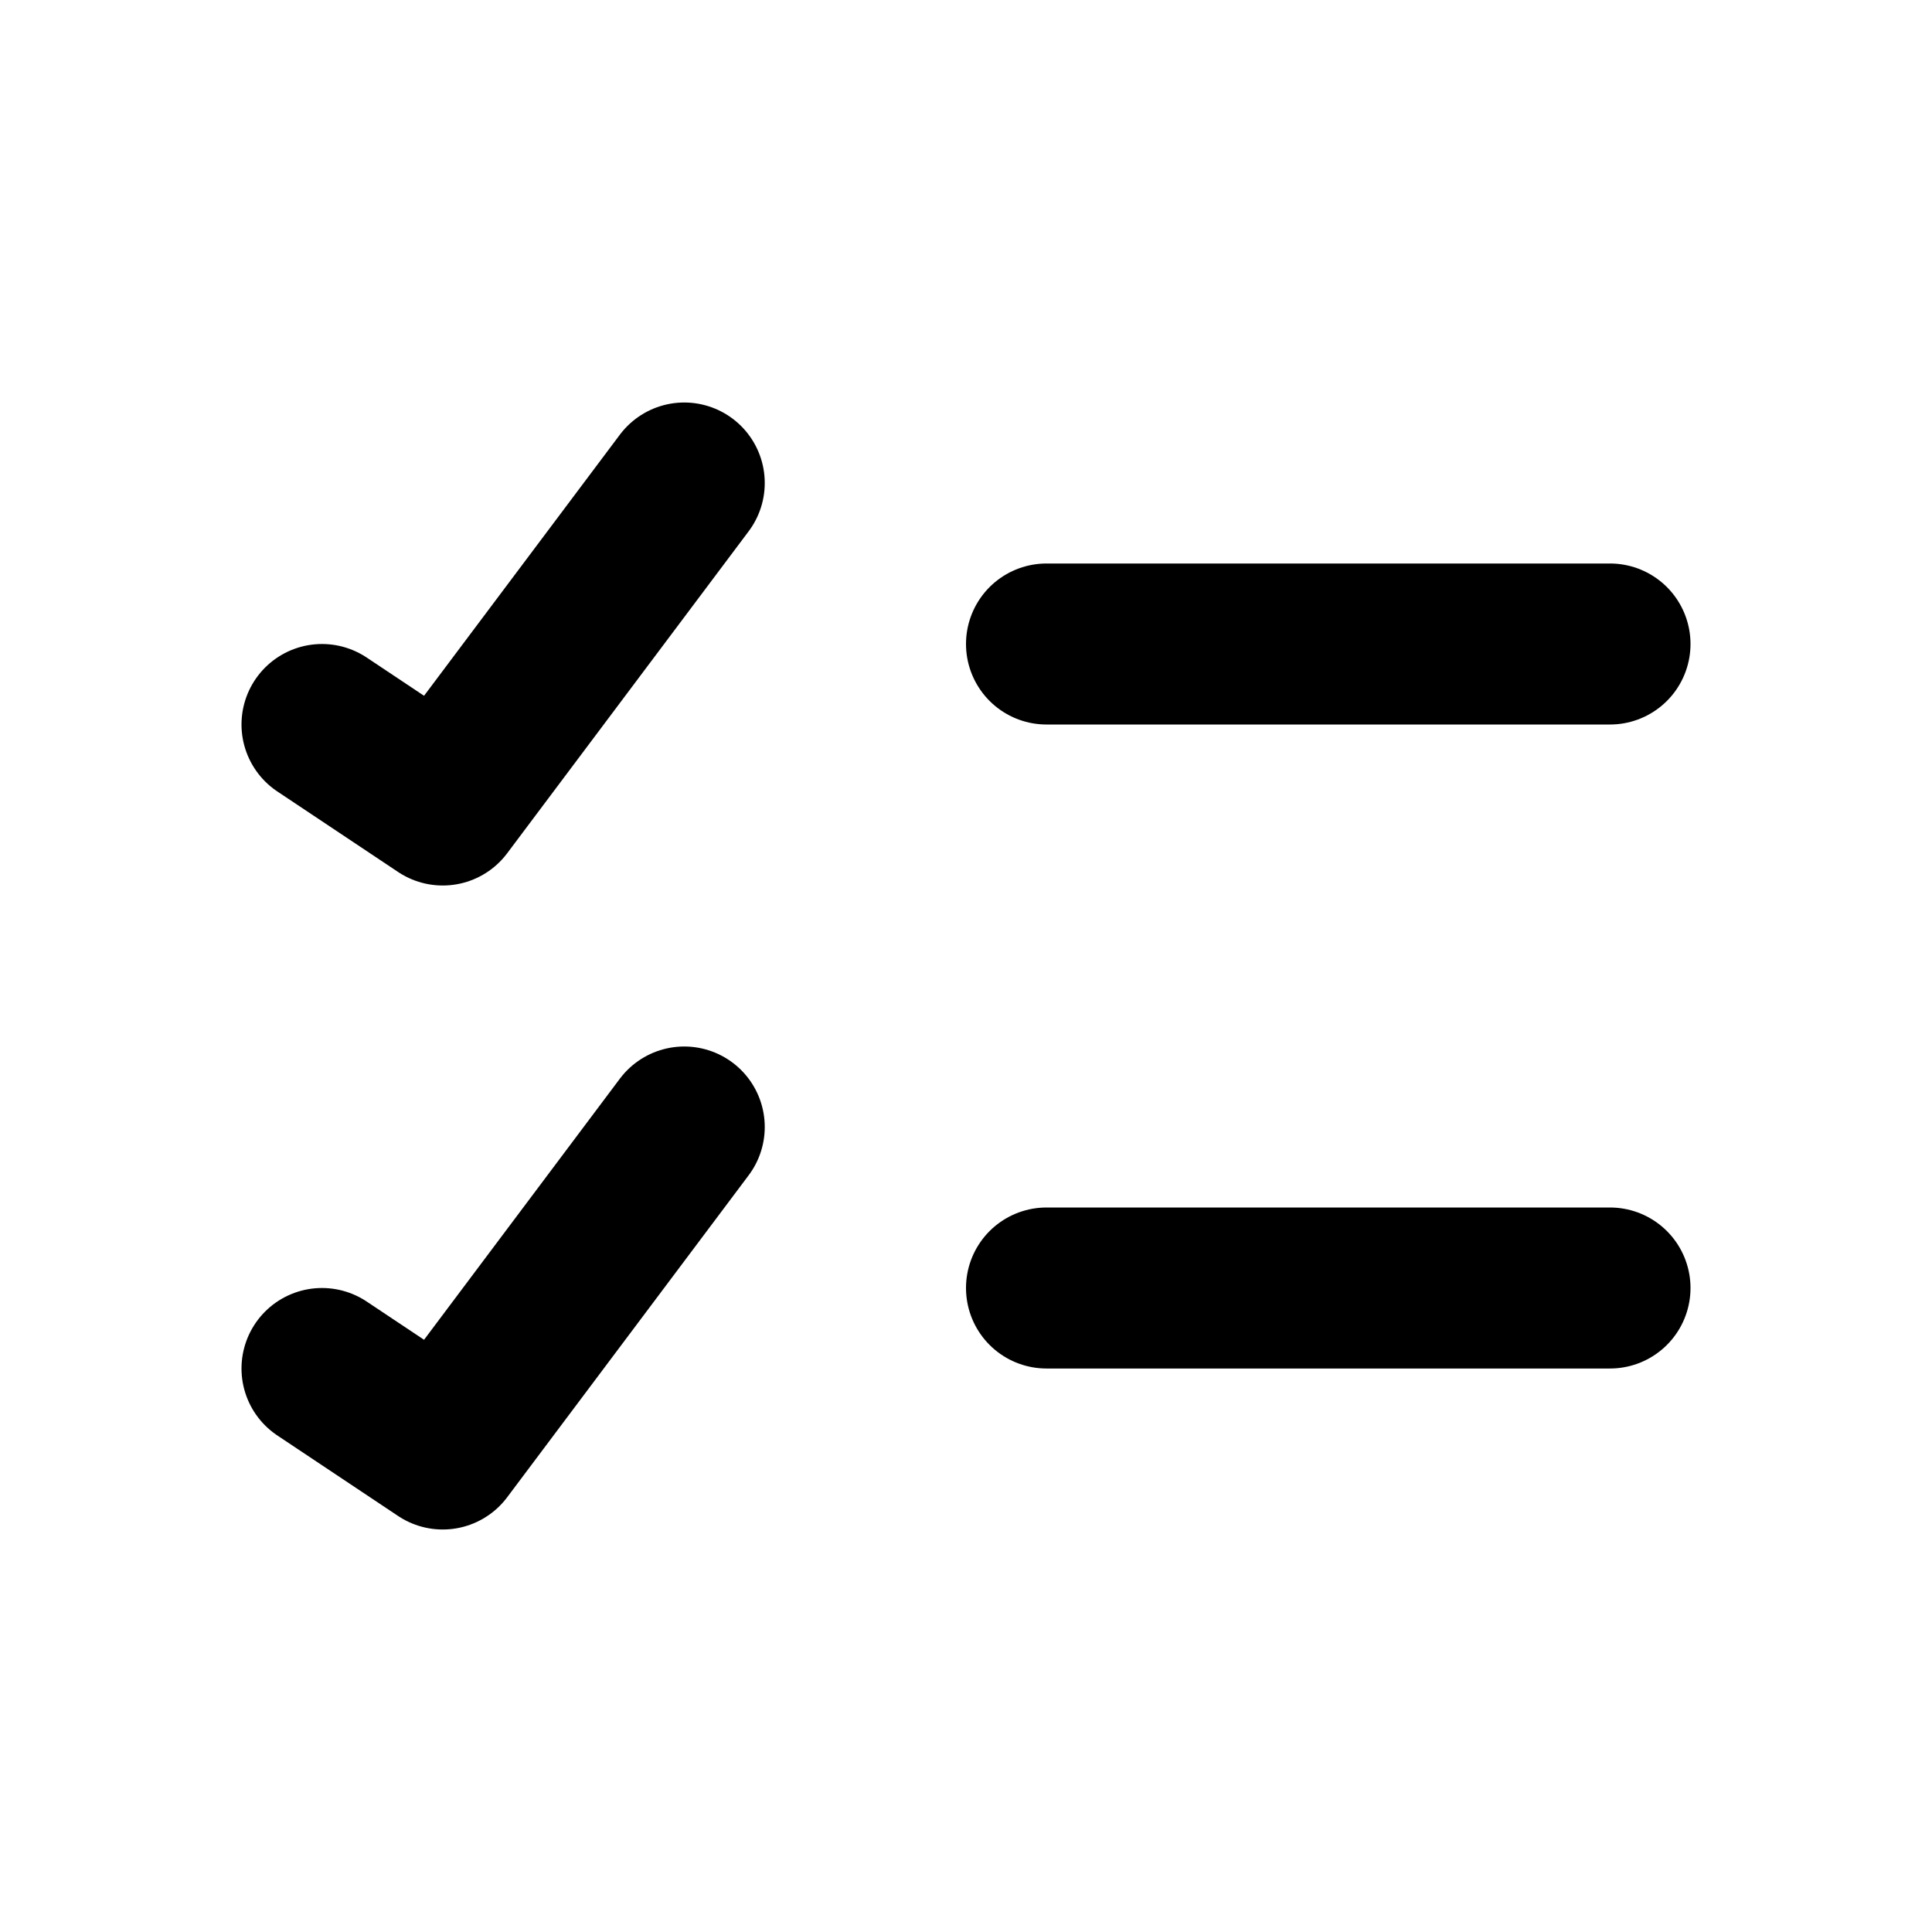 <svg xmlns="http://www.w3.org/2000/svg" width="24" height="24" fill="none" viewBox="0 0 24 24">
  <path stroke="currentColor" stroke-linecap="round" stroke-linejoin="round" stroke-width="2"
    d="M13 16h7m-7-8h7M4 9l1.5 1 3-4M4 17l1.5 1 3-4" />
</svg>
